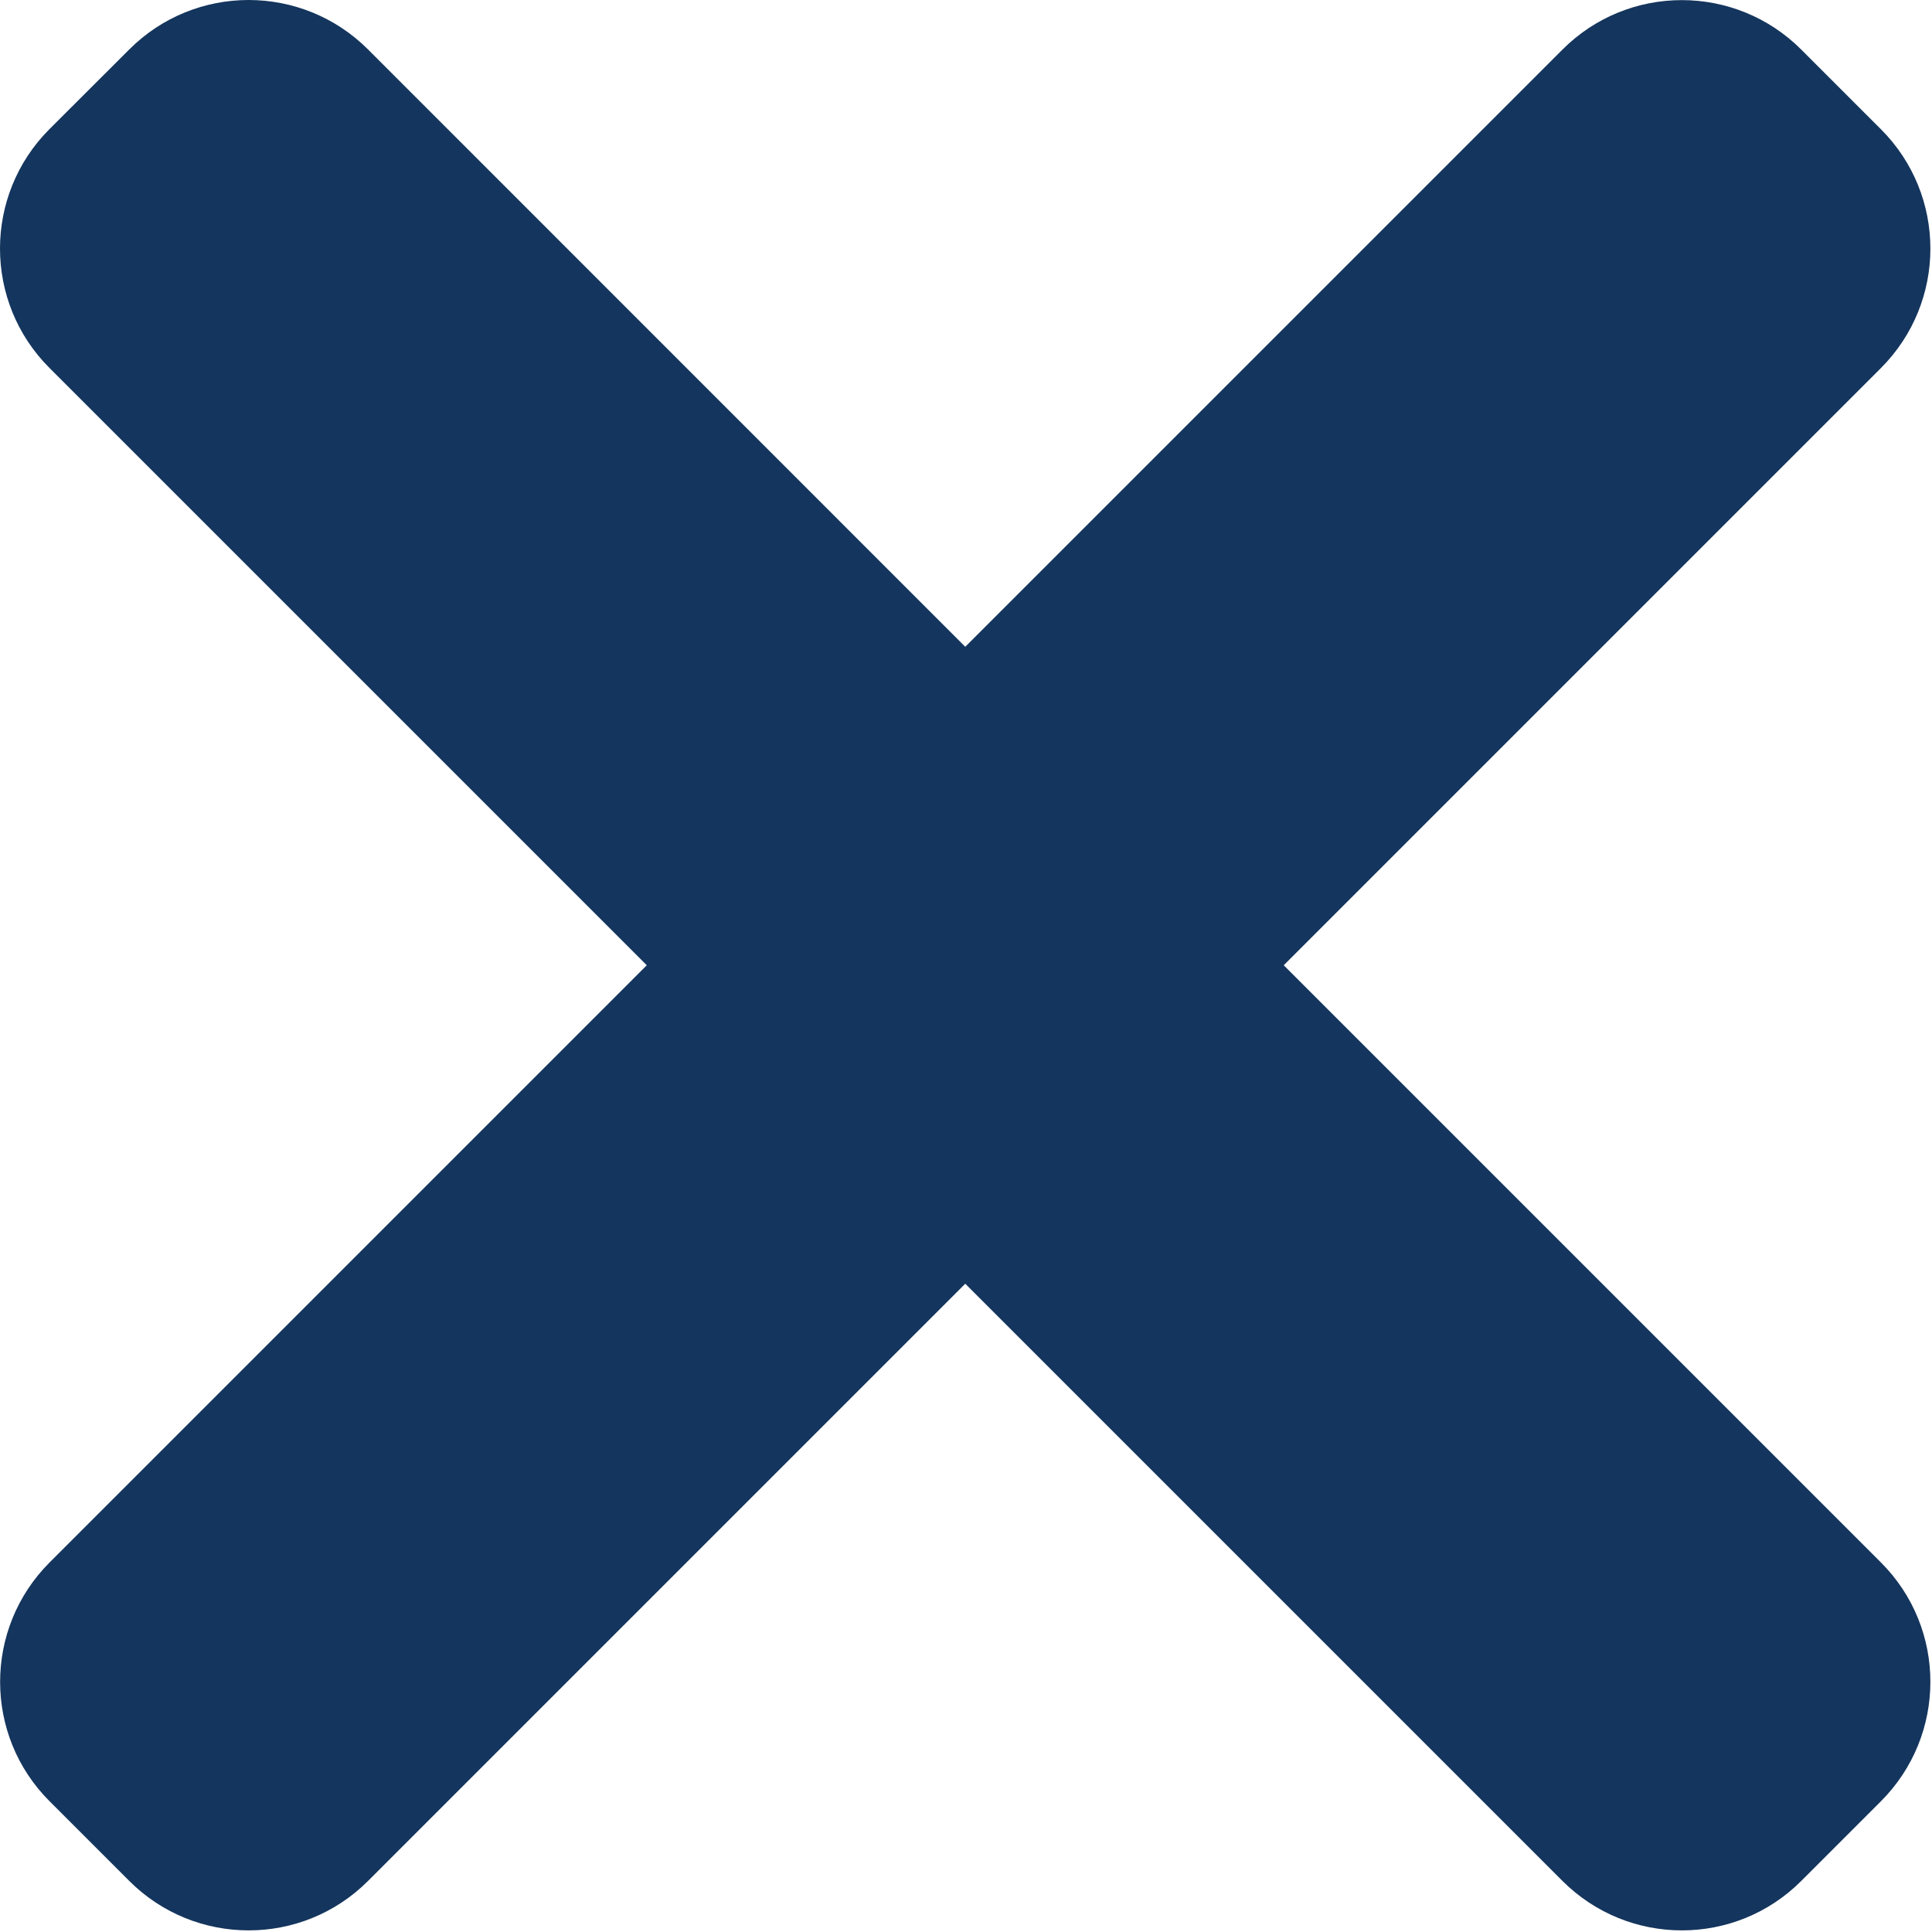 <?xml version="1.0" encoding="UTF-8"?>
<svg width="366px" height="366px" viewBox="0 0 366 366" version="1.1" xmlns="http://www.w3.org/2000/svg" xmlns:xlink="http://www.w3.org/1999/xlink">
    <title>close (2)</title>
    <g id="Page-1" stroke="none" stroke-width="1" fill="none" fill-rule="evenodd">
        <g id="close-(2)" fill="#14355D" fill-rule="nonzero">
            <path d="M243.188,182.859 L356.32,69.727 C368.82,57.227 368.82,36.961 356.32,24.48 L341.238,9.398 C328.734,-3.105 308.469,-3.105 295.988,9.398 L182.859,122.527 L69.727,9.375 C57.227,-3.125 36.961,-3.125 24.48,9.375 L9.375,24.457 C-3.125,36.961 -3.125,57.227 9.375,69.707 L122.527,182.859 L9.398,295.988 C-3.105,308.492 -3.105,328.758 9.398,341.238 L24.48,356.32 C36.98,368.82 57.246,368.82 69.727,356.32 L182.859,243.188 L295.988,356.32 C308.492,368.82 328.758,368.82 341.238,356.32 L356.32,341.238 C368.82,328.734 368.82,308.469 356.32,295.988 L243.188,182.859 Z" id="Path"></path>
        </g>
    </g>
</svg>